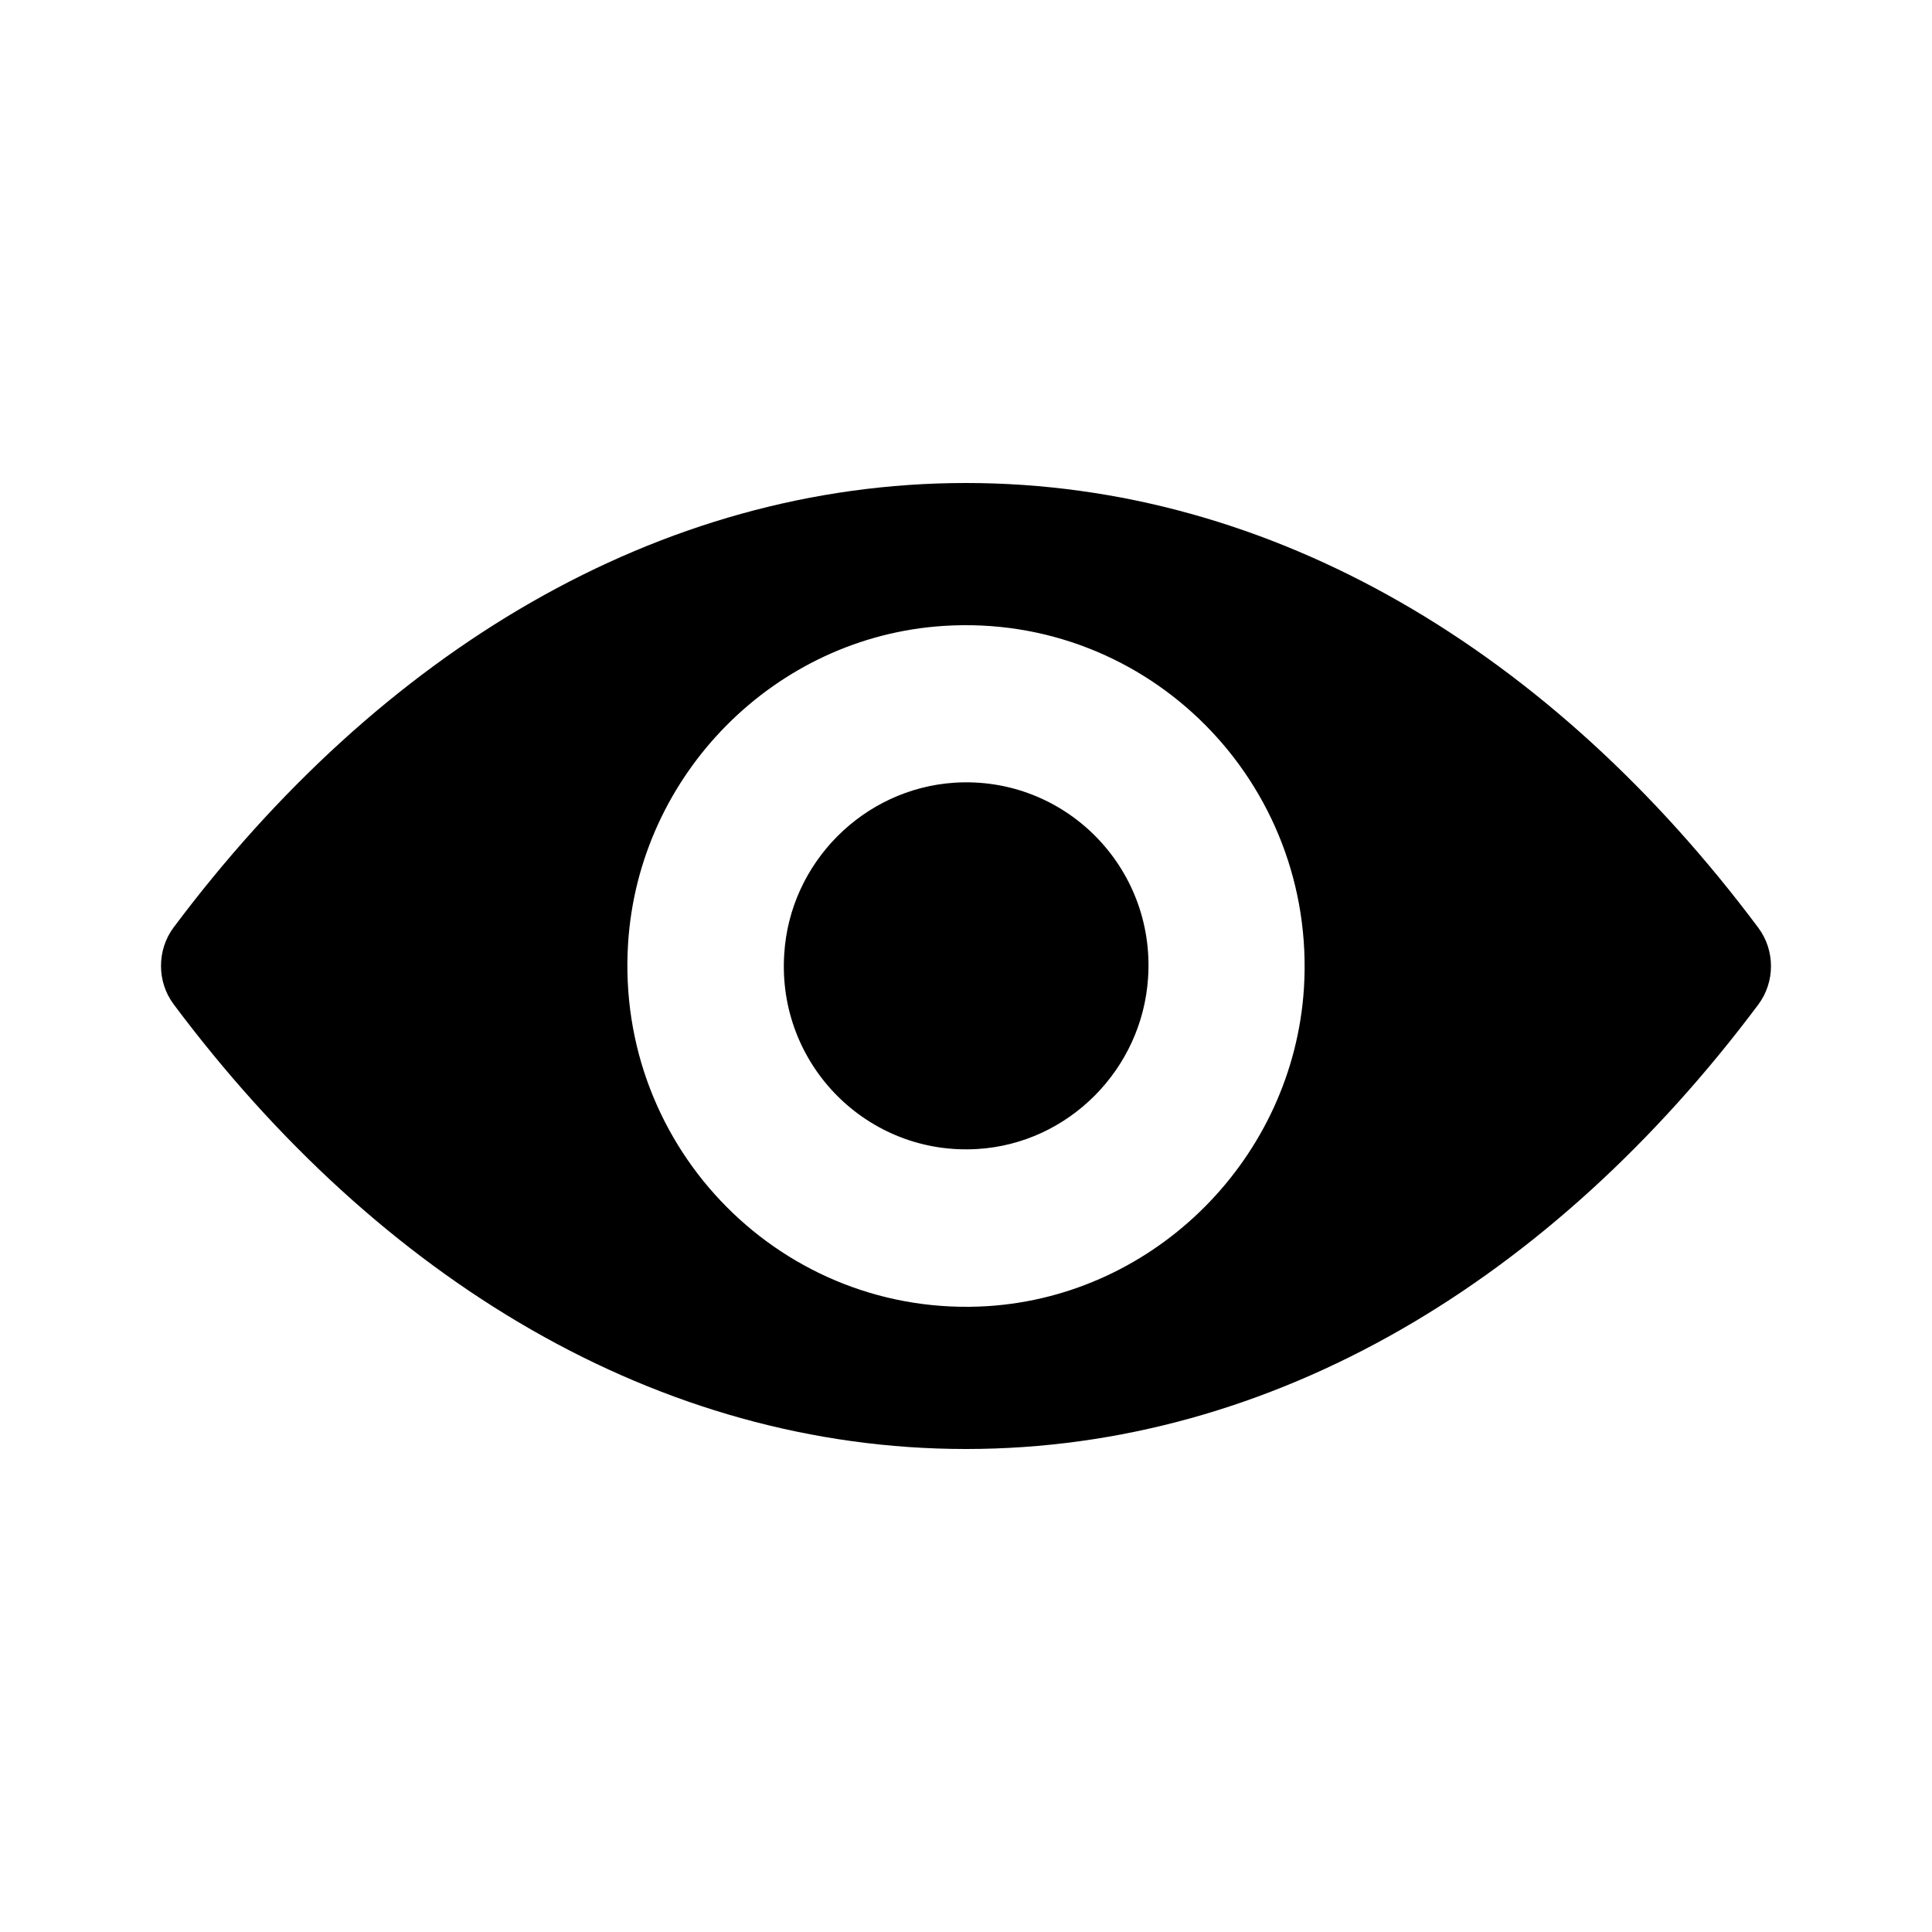 <svg width="24" height="24" viewBox="0 0 24 24" fill="currentcolor" xmlns="http://www.w3.org/2000/svg">
<path d="M12 6C8.179 6 4.714 8.104 2.156 11.522C1.948 11.802 1.948 12.194 2.156 12.474C4.714 15.896 8.179 18 12 18C15.821 18 19.287 15.896 21.843 12.478C22.052 12.198 22.052 11.806 21.843 11.526C19.287 8.104 15.821 6 12 6ZM12.274 16.225C9.738 16.386 7.643 14.281 7.802 11.724C7.933 9.616 9.631 7.907 11.726 7.775C14.262 7.614 16.357 9.719 16.198 12.276C16.063 14.38 14.365 16.089 12.274 16.225ZM12.147 14.273C10.781 14.36 9.652 13.227 9.742 11.852C9.811 10.715 10.728 9.797 11.857 9.723C13.223 9.636 14.352 10.769 14.262 12.144C14.189 13.285 13.272 14.203 12.147 14.273Z" fill="currentcolor"/>
</svg>
